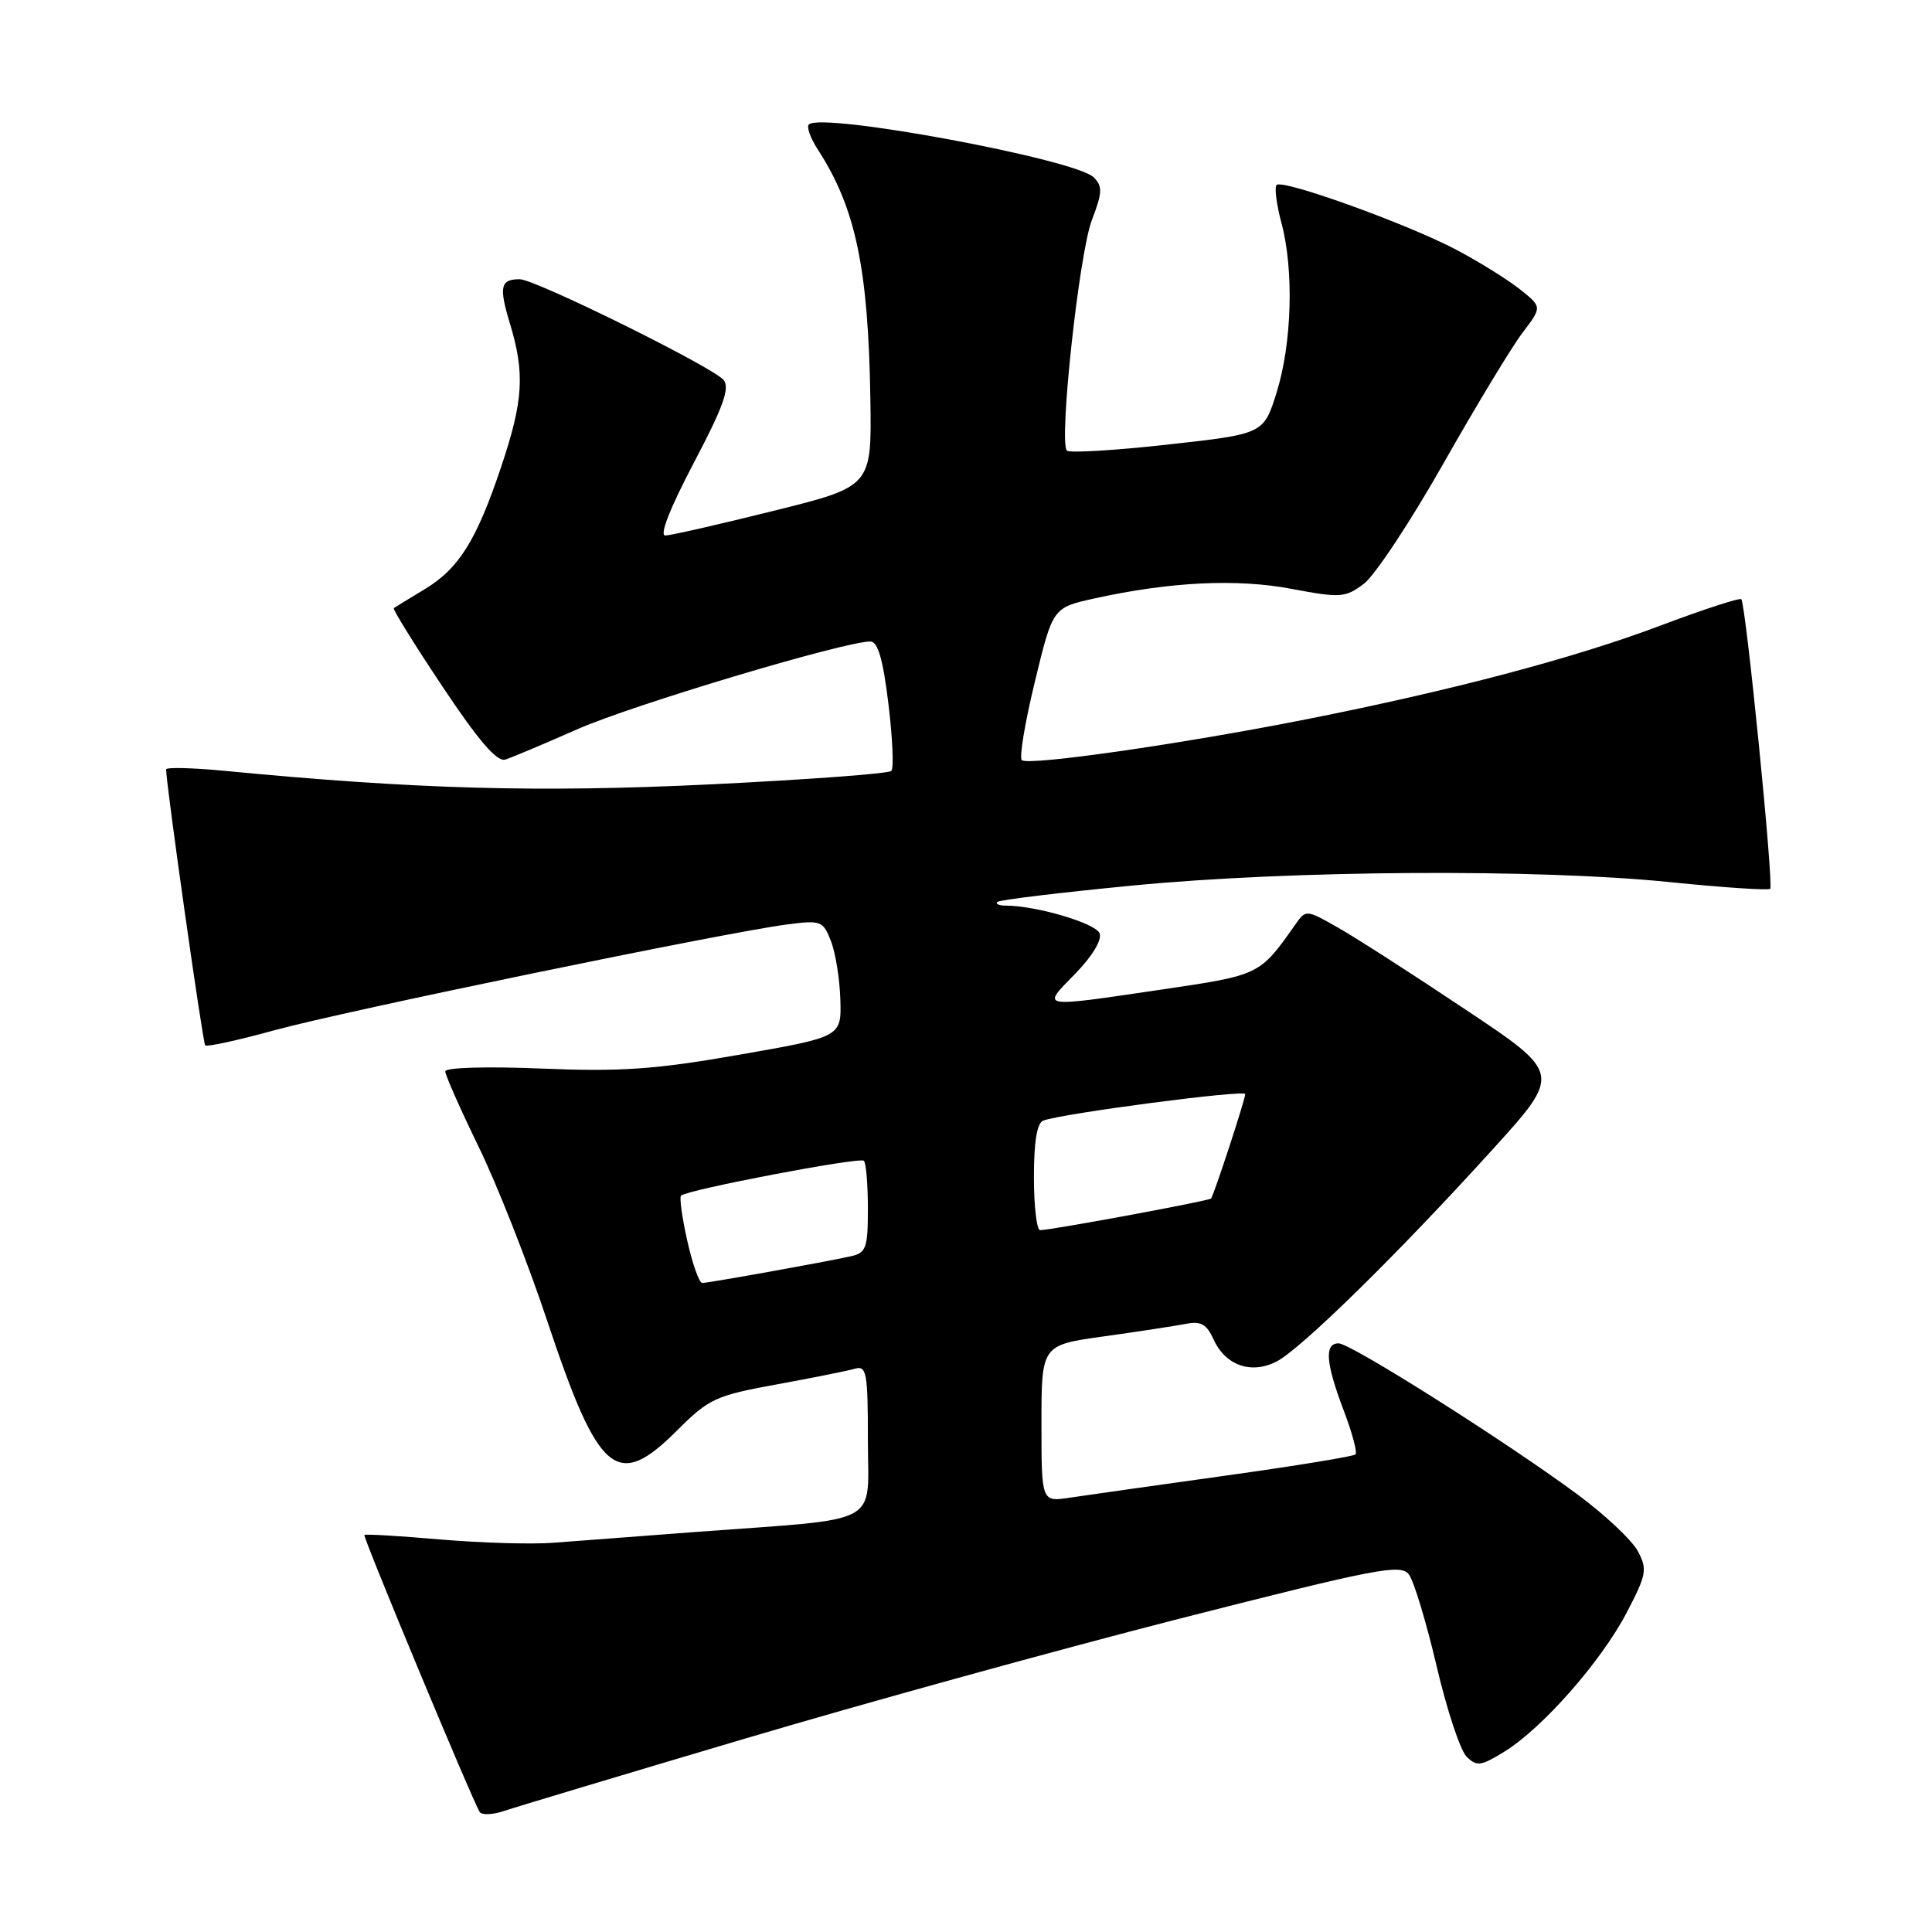 <?xml version="1.0" encoding="UTF-8" standalone="no"?>
<!DOCTYPE svg PUBLIC "-//W3C//DTD SVG 1.1//EN" "http://www.w3.org/Graphics/SVG/1.1/DTD/svg11.dtd" >
<svg xmlns="http://www.w3.org/2000/svg" xmlns:xlink="http://www.w3.org/1999/xlink" version="1.1" viewBox="0 0 256 256">
 <g >
 <path fill="currentColor"
d=" M 98.50 230.44 C 114.45 225.70 140.55 218.50 156.50 214.43 C 182.55 207.79 185.62 207.20 186.69 208.63 C 187.35 209.51 188.99 214.95 190.35 220.73 C 191.70 226.51 193.49 231.92 194.32 232.75 C 195.67 234.10 196.21 234.03 199.36 232.09 C 204.40 228.97 212.14 220.17 215.53 213.71 C 218.18 208.63 218.31 207.95 217.02 205.53 C 216.24 204.08 212.66 200.71 209.05 198.04 C 199.64 191.07 178.98 178.00 177.37 178.00 C 175.46 178.00 175.66 180.60 178.04 186.87 C 179.17 189.83 179.87 192.46 179.61 192.72 C 179.35 192.98 171.57 194.25 162.32 195.54 C 153.07 196.83 143.81 198.14 141.75 198.45 C 138.00 199.02 138.00 199.02 138.00 188.63 C 138.00 178.23 138.00 178.23 146.25 177.08 C 150.79 176.45 155.66 175.70 157.07 175.43 C 159.12 175.02 159.88 175.44 160.81 177.49 C 162.39 180.94 165.78 182.13 169.15 180.41 C 172.37 178.76 185.29 166.09 197.72 152.37 C 206.91 142.25 206.91 142.25 194.20 133.78 C 187.22 129.11 179.60 124.22 177.27 122.90 C 173.08 120.52 173.04 120.51 171.64 122.50 C 166.90 129.23 166.98 129.19 153.93 131.12 C 137.53 133.53 137.99 133.62 142.43 129.07 C 144.73 126.72 146.04 124.55 145.70 123.67 C 145.19 122.33 137.29 120.00 133.28 120.00 C 132.39 120.00 131.89 119.78 132.15 119.51 C 132.42 119.24 140.49 118.27 150.07 117.34 C 171.12 115.30 203.79 115.10 221.32 116.89 C 228.37 117.61 234.33 118.00 234.56 117.77 C 235.05 117.28 231.33 80.00 230.73 79.40 C 230.52 79.18 225.65 80.77 219.92 82.93 C 208.50 87.23 192.31 91.51 173.00 95.33 C 156.48 98.60 136.18 101.51 135.39 100.72 C 135.04 100.37 135.82 95.69 137.13 90.31 C 139.50 80.52 139.50 80.52 145.00 79.30 C 155.03 77.09 163.87 76.65 171.15 78.03 C 177.62 79.25 178.25 79.20 180.70 77.37 C 182.15 76.29 186.89 69.13 191.24 61.45 C 195.59 53.78 200.31 45.97 201.74 44.09 C 204.34 40.68 204.34 40.68 201.42 38.35 C 199.81 37.07 196.03 34.71 193.00 33.11 C 186.54 29.69 169.96 23.71 169.16 24.51 C 168.85 24.81 169.14 27.08 169.80 29.55 C 171.47 35.79 171.19 45.49 169.16 52.00 C 167.44 57.50 167.44 57.50 154.71 58.91 C 147.71 59.69 141.71 60.04 141.37 59.71 C 140.28 58.62 142.98 33.63 144.67 29.19 C 146.08 25.49 146.12 24.69 144.91 23.49 C 142.48 21.09 108.83 14.84 107.18 16.49 C 106.85 16.81 107.38 18.30 108.35 19.79 C 113.38 27.54 115.06 35.51 115.33 52.98 C 115.50 64.46 115.50 64.46 102.50 67.69 C 95.35 69.47 88.90 70.94 88.17 70.96 C 87.34 70.99 88.74 67.41 91.92 61.35 C 95.84 53.92 96.74 51.40 95.88 50.35 C 94.45 48.63 70.92 37.00 68.87 37.00 C 66.31 37.00 66.09 37.98 67.56 42.84 C 69.57 49.46 69.35 53.09 66.42 61.82 C 63.13 71.64 60.80 75.36 56.20 78.12 C 54.16 79.35 52.36 80.45 52.18 80.58 C 52.00 80.70 54.90 85.38 58.63 90.97 C 63.39 98.12 65.85 100.99 66.95 100.65 C 67.80 100.38 72.10 98.57 76.50 96.63 C 83.72 93.43 111.87 85.00 115.32 85.00 C 116.32 85.00 117.00 87.33 117.72 93.25 C 118.27 97.79 118.45 101.79 118.11 102.15 C 117.78 102.51 106.93 103.31 94.00 103.94 C 71.29 105.03 55.12 104.58 29.75 102.14 C 25.49 101.73 22.00 101.65 22.01 101.95 C 22.03 104.06 26.87 138.20 27.19 138.52 C 27.41 138.74 31.55 137.84 36.38 136.51 C 45.54 133.99 95.97 123.58 104.25 122.50 C 108.77 121.91 109.06 122.01 110.10 124.69 C 110.71 126.23 111.27 129.73 111.35 132.45 C 111.50 137.39 111.50 137.39 98.00 139.75 C 86.81 141.71 82.32 142.02 71.75 141.59 C 64.48 141.29 59.00 141.45 59.00 141.96 C 59.00 142.46 60.99 146.95 63.42 151.95 C 65.86 156.95 69.94 167.31 72.49 174.97 C 79.34 195.51 81.73 197.53 89.75 189.51 C 93.93 185.33 94.85 184.91 102.87 183.45 C 107.62 182.58 112.29 181.65 113.25 181.37 C 114.83 180.91 115.00 181.81 115.00 190.82 C 115.00 202.33 117.23 201.13 92.50 202.97 C 84.80 203.55 76.19 204.20 73.36 204.42 C 70.53 204.65 63.79 204.45 58.37 203.99 C 52.95 203.52 48.41 203.25 48.28 203.39 C 48.05 203.62 62.55 238.47 63.56 240.09 C 63.82 240.53 65.27 240.47 66.77 239.97 C 68.27 239.46 82.55 235.17 98.50 230.44 Z  M 91.07 164.42 C 90.38 161.35 90.01 158.66 90.24 158.43 C 91.02 157.65 113.94 153.28 114.47 153.81 C 114.76 154.10 115.00 156.95 115.00 160.15 C 115.00 165.36 114.77 166.01 112.75 166.46 C 109.24 167.24 93.86 170.00 93.05 170.00 C 92.65 170.00 91.76 167.49 91.07 164.42 Z  M 137.00 155.97 C 137.00 151.26 137.41 148.78 138.25 148.48 C 140.82 147.53 165.00 144.36 165.00 144.97 C 165.00 145.68 160.86 158.32 160.47 158.81 C 160.21 159.12 139.29 163.00 137.83 163.00 C 137.37 163.00 137.00 159.84 137.00 155.97 Z "/>
</g>
</svg>